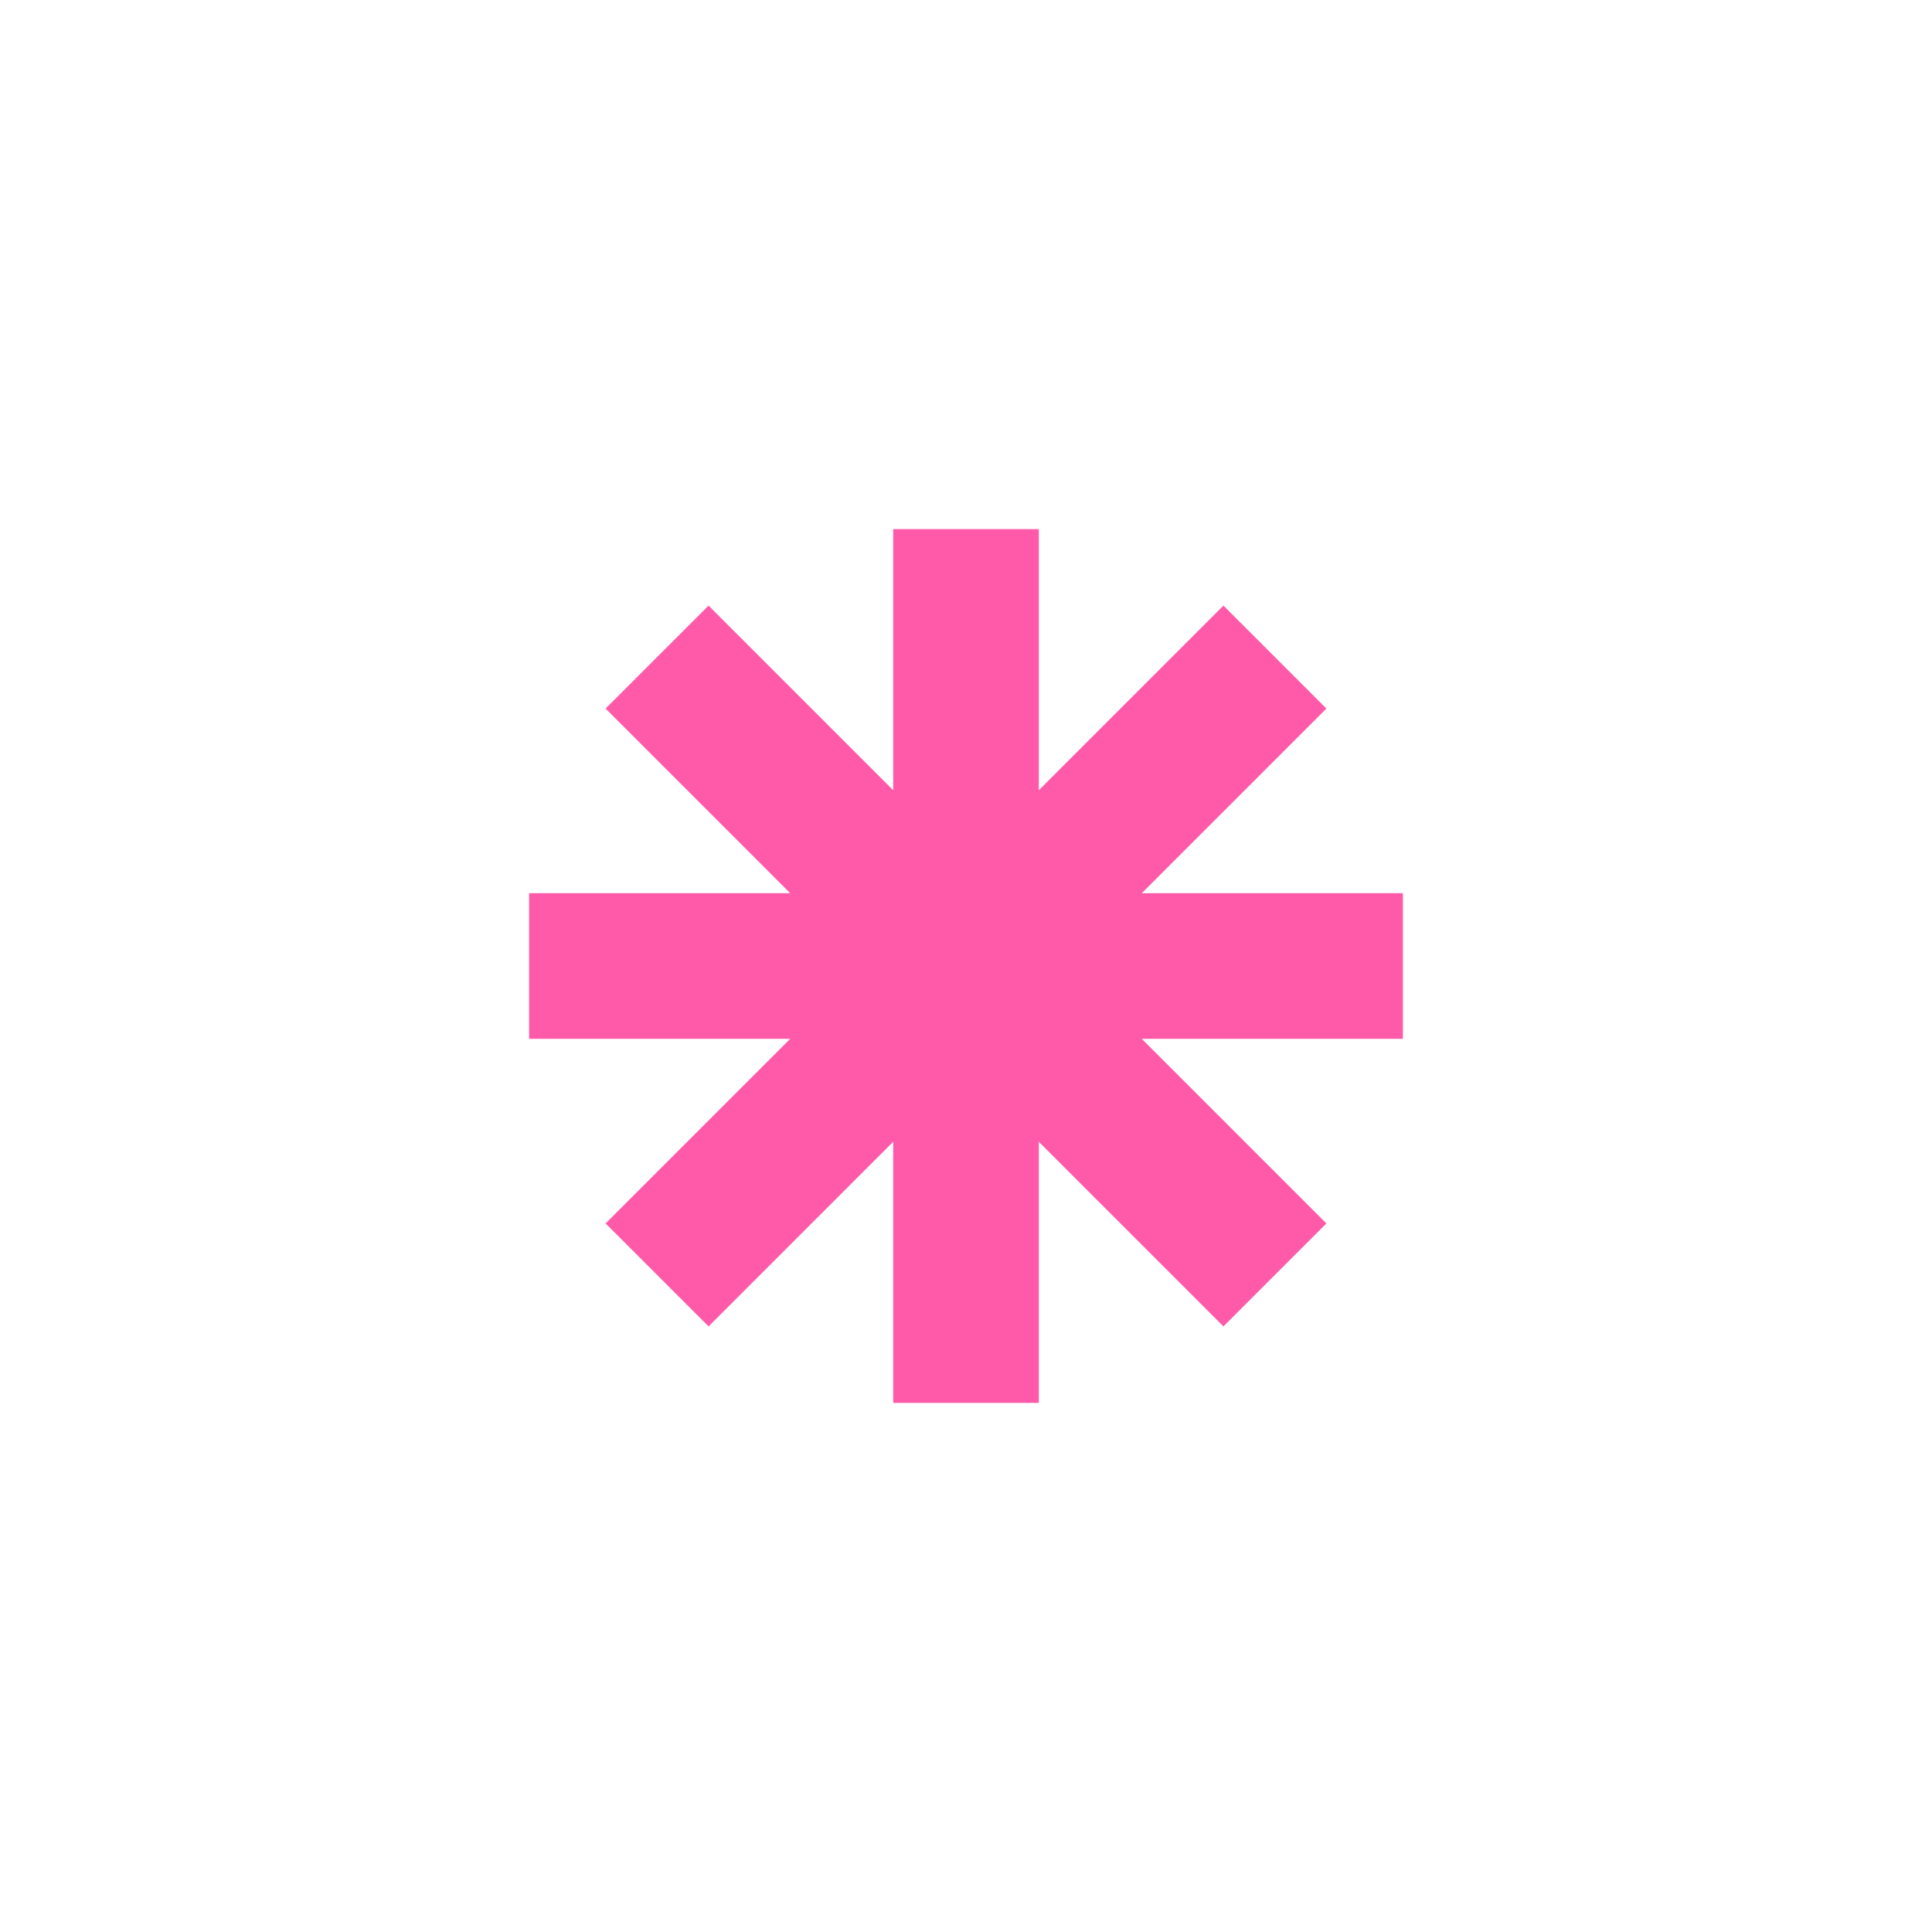 <svg width="199" height="199" viewBox="-54.5 -54.5 199 199" fill="none" xmlns="http://www.w3.org/2000/svg">
<path d="M37.501 0H52.501V90H37.501V0Z" fill="#FF5AA9"/>
<path d="M7.876 18.484L18.483 7.877L82.122 71.517L71.516 82.123L7.876 18.484Z" fill="#FF5AA9"/>
<path d="M82.124 18.484L71.517 7.877L7.878 71.517L18.485 82.123L82.124 18.484Z" fill="#FF5AA9"/>
<path d="M0 52.5V37.5H90V52.5H0Z" fill="#FF5AA9"/>
</svg>
